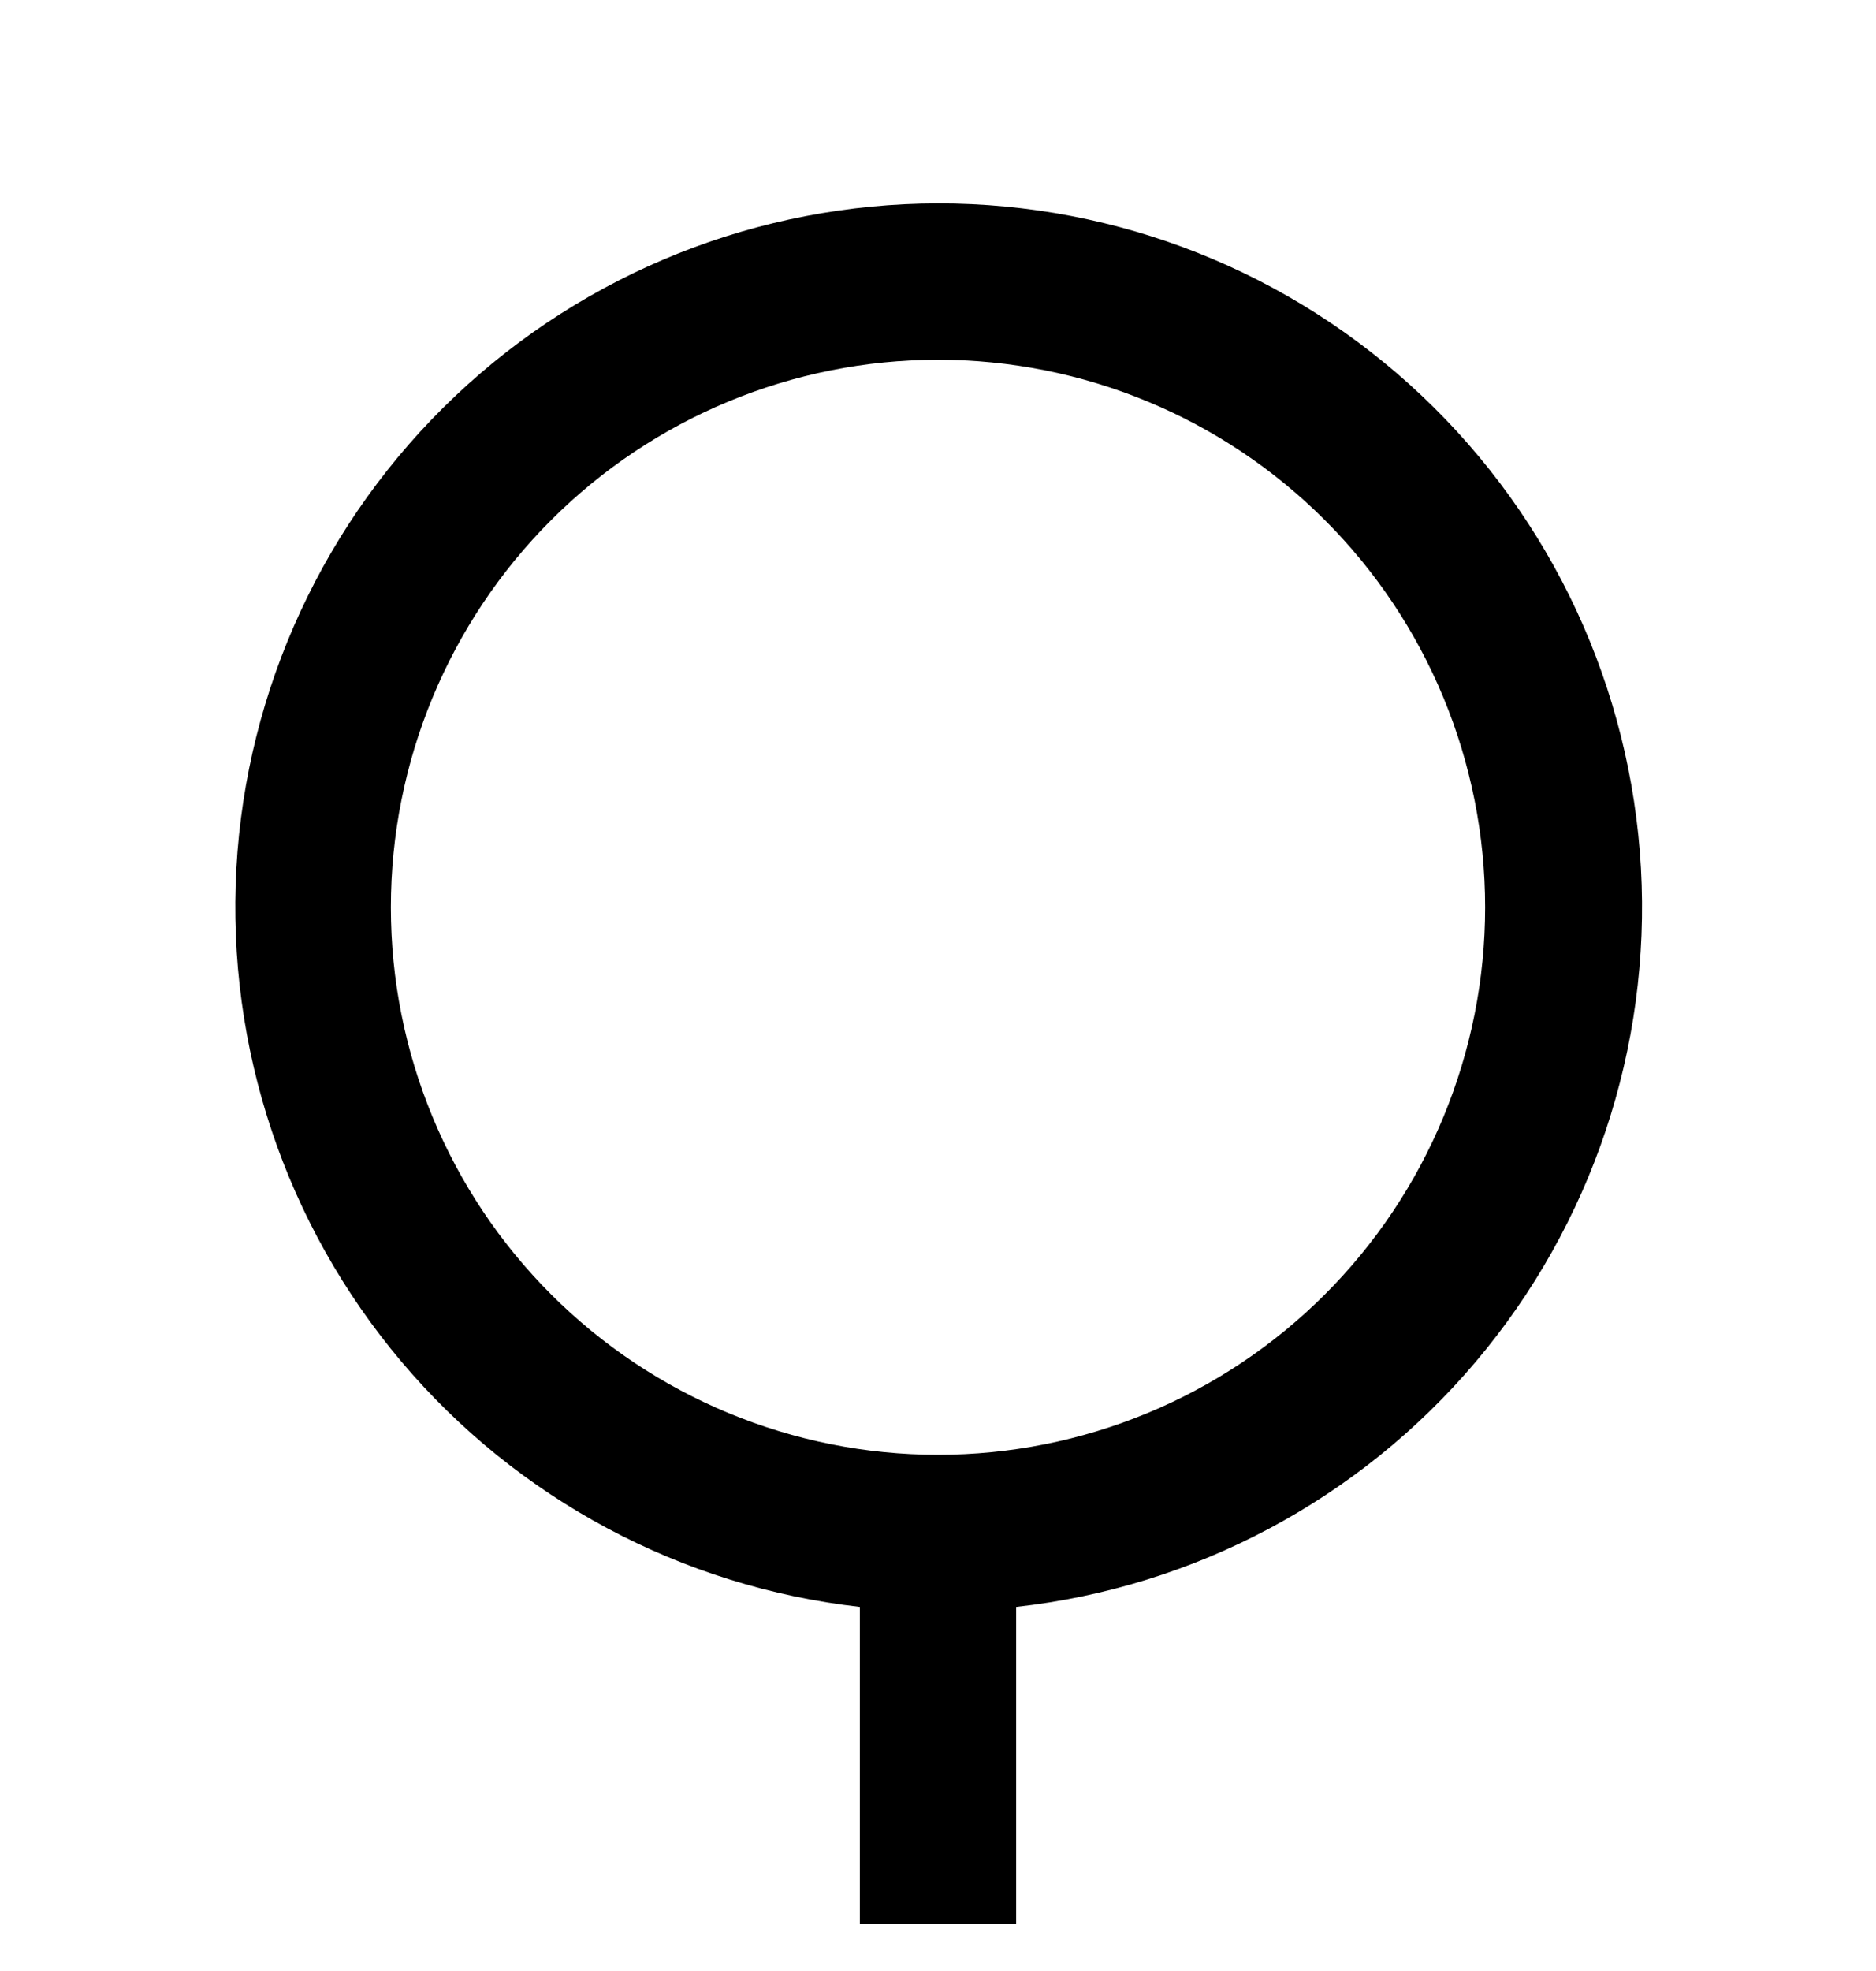 <svg width="20" height="21" viewBox="0 0 20 21" fill="none" xmlns="http://www.w3.org/2000/svg">
<g clip-path="url(#clip0)">
<path d="M9.167 17.121C7.263 16.905 5.514 15.97 4.279 14.507C3.043 13.043 2.414 11.162 2.52 9.25C2.627 7.337 3.461 5.538 4.852 4.221C6.243 2.904 8.085 2.169 10 2.167C11.918 2.165 13.763 2.898 15.157 4.216C16.551 5.533 17.387 7.334 17.494 9.249C17.601 11.164 16.97 13.047 15.731 14.511C14.492 15.975 12.739 16.909 10.833 17.121V20.5H9.167V17.121ZM10 15.5C10.766 15.5 11.525 15.349 12.232 15.056C12.94 14.763 13.583 14.333 14.125 13.791C14.666 13.25 15.096 12.607 15.389 11.899C15.682 11.191 15.833 10.433 15.833 9.667C15.833 8.9 15.682 8.142 15.389 7.434C15.096 6.726 14.666 6.083 14.125 5.542C13.583 5 12.94 4.57 12.232 4.277C11.525 3.984 10.766 3.833 10 3.833C8.453 3.833 6.969 4.448 5.875 5.542C4.781 6.636 4.167 8.119 4.167 9.667C4.167 11.214 4.781 12.697 5.875 13.791C6.969 14.885 8.453 15.5 10 15.5Z" fill="black"/>
</g>
<defs>
<clipPath id="clip0">
<rect width="20" height="20" fill="white" transform="translate(0 0.5)"/>
</clipPath>
</defs>
</svg>
